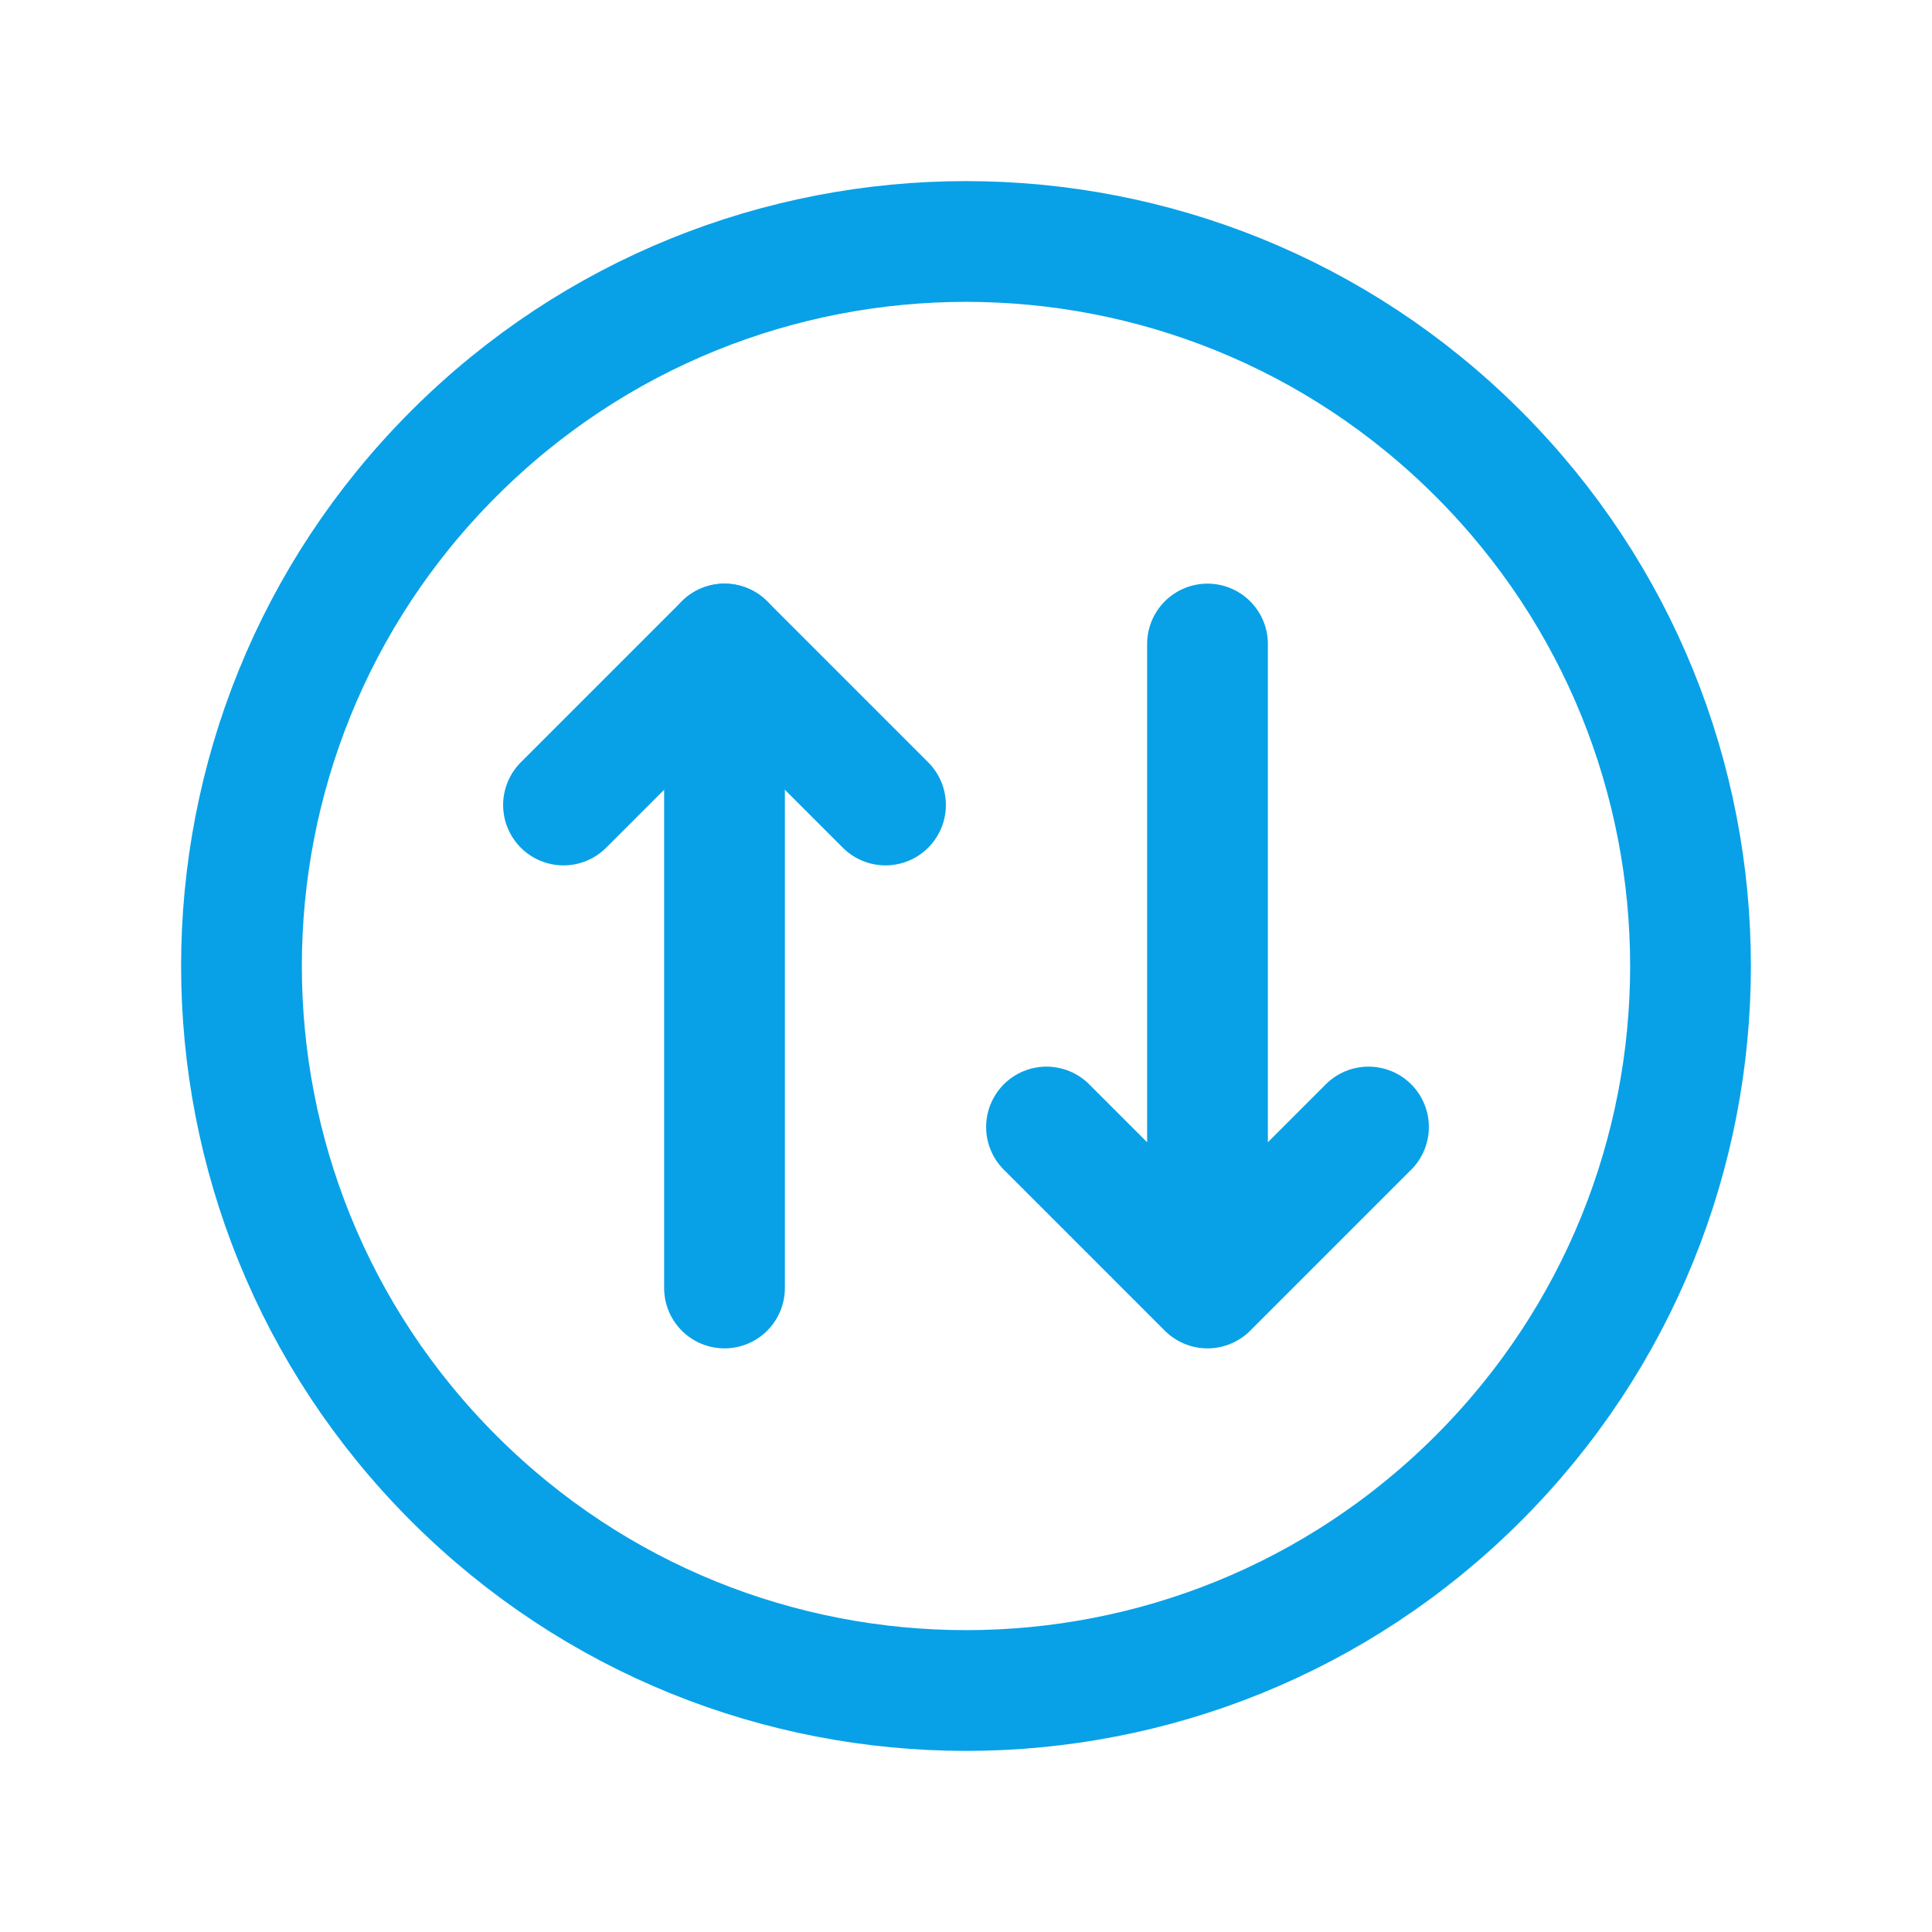 <svg xmlns="http://www.w3.org/2000/svg" width="24" height="24" viewBox="0 0 24 24">
    <g fill="none" fill-rule="evenodd">
        <g>
            <g>
                <path d="M0 0L24 0 24 24 0 24z" transform="translate(-708 -244) rotate(-90 488 -220)"/>
                <path stroke="#08a1e7" stroke-linecap="round" stroke-linejoin="round" stroke-width="1.5" d="M18.364 5.636c3.515 3.515 3.515 9.213 0 12.728-3.515 3.515-9.213 3.515-12.728 0-3.515-3.515-3.515-9.213 0-12.728 3.515-3.515 9.213-3.515 12.728 0M8 9L16 9" transform="translate(-708 -244) rotate(-90 488 -220)"/>
                <path stroke="#08a1e7" stroke-linecap="round" stroke-linejoin="round" stroke-width="1.5" d="M10 13L8 15 10 17M16 15L8 15M14 7L16 9 14 11" transform="translate(-708 -244) rotate(-90 488 -220)"/>
            </g>
        </g>
    </g>
</svg>
